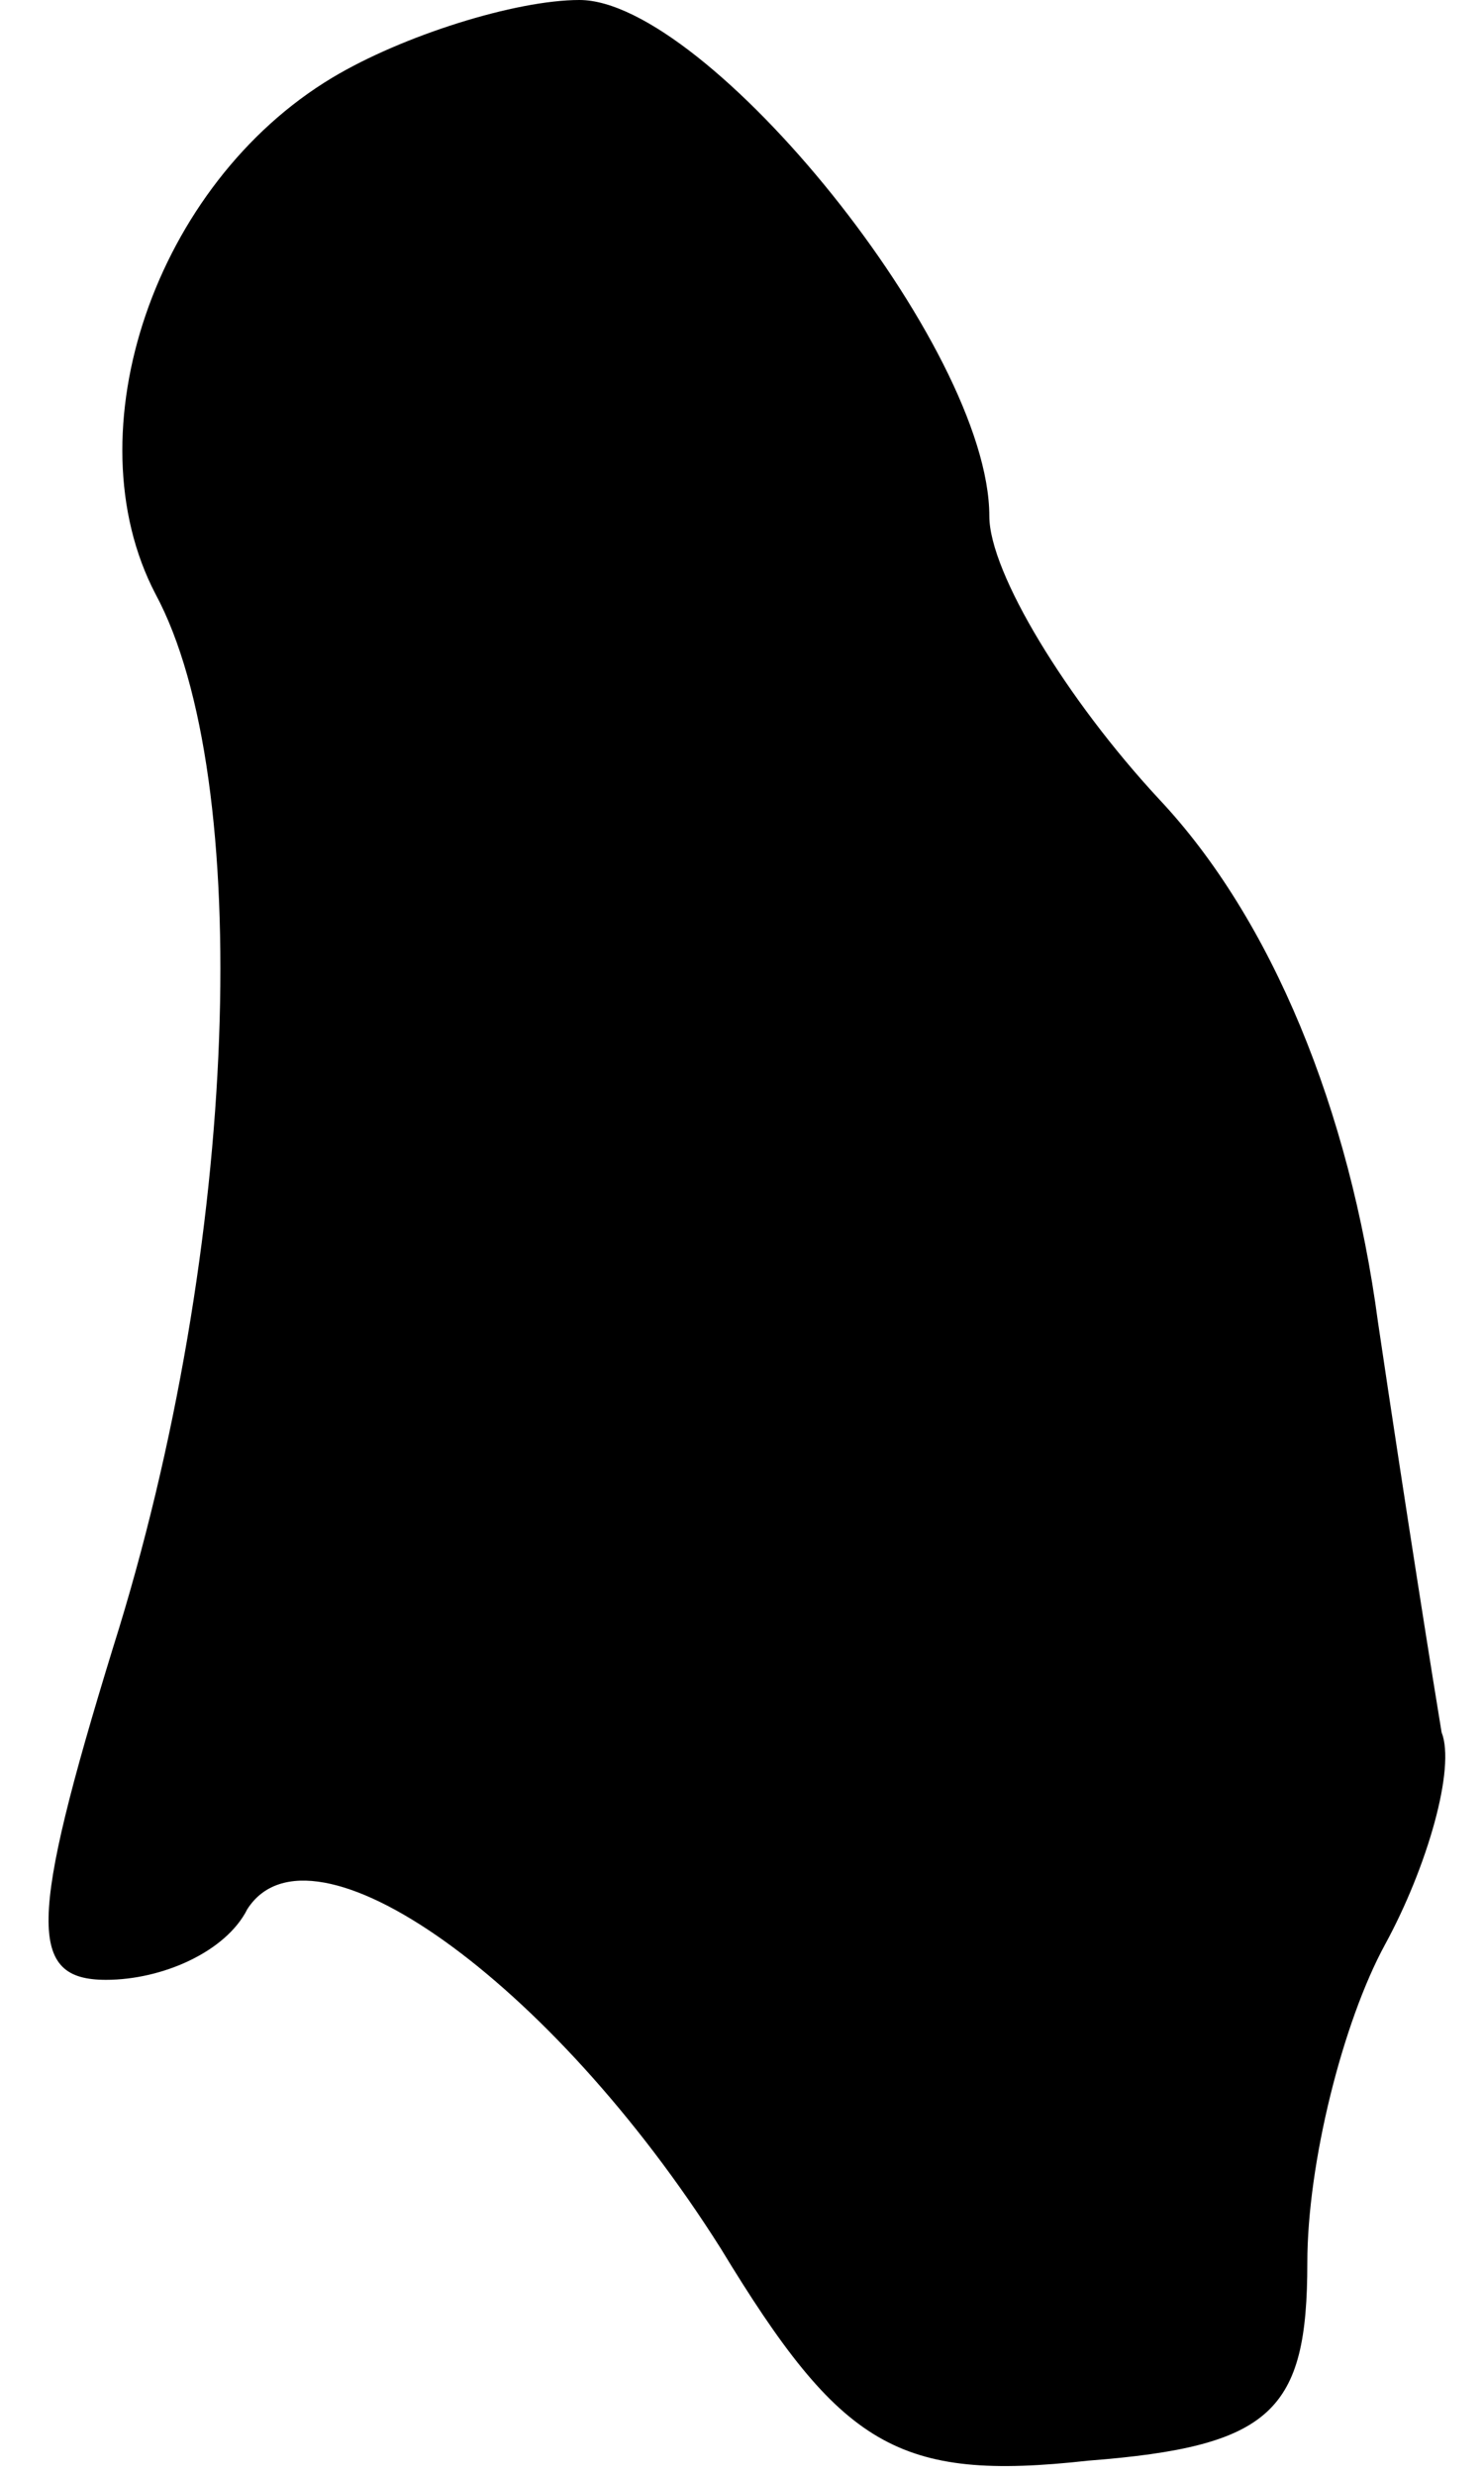 <?xml version="1.0" standalone="no"?>
<!DOCTYPE svg PUBLIC "-//W3C//DTD SVG 20010904//EN"
 "http://www.w3.org/TR/2001/REC-SVG-20010904/DTD/svg10.dtd">
<svg version="1.0" xmlns="http://www.w3.org/2000/svg"
 width="21pt" height="35pt" viewBox="0 0 21 35"
 preserveAspectRatio="xMidYMid meet">
<g transform="translate(0,35) scale(0.1,-0.1)"
fill="#000000" stroke="none">
<path fill="#000000" stroke="none" d="M47 339 c-25 -15 -37 -50 -25 -73 14
-26 12 -92 -6 -149 -12 -39 -12 -47 -1 -47 8 0 17 4 20 10 9 14 43 -10 67 -48
17 -28 25 -33 52 -30 26 2 31 7 31 28 0 14 5 34 11 45 6 11 10 25 8 30 -1 6
-5 31 -9 58 -4 30 -15 57 -31 74 -13 14 -24 32 -24 40 0 24 -40 73 -58 73 -9
0 -25 -5 -35 -11z"/>
</g>
</svg>
